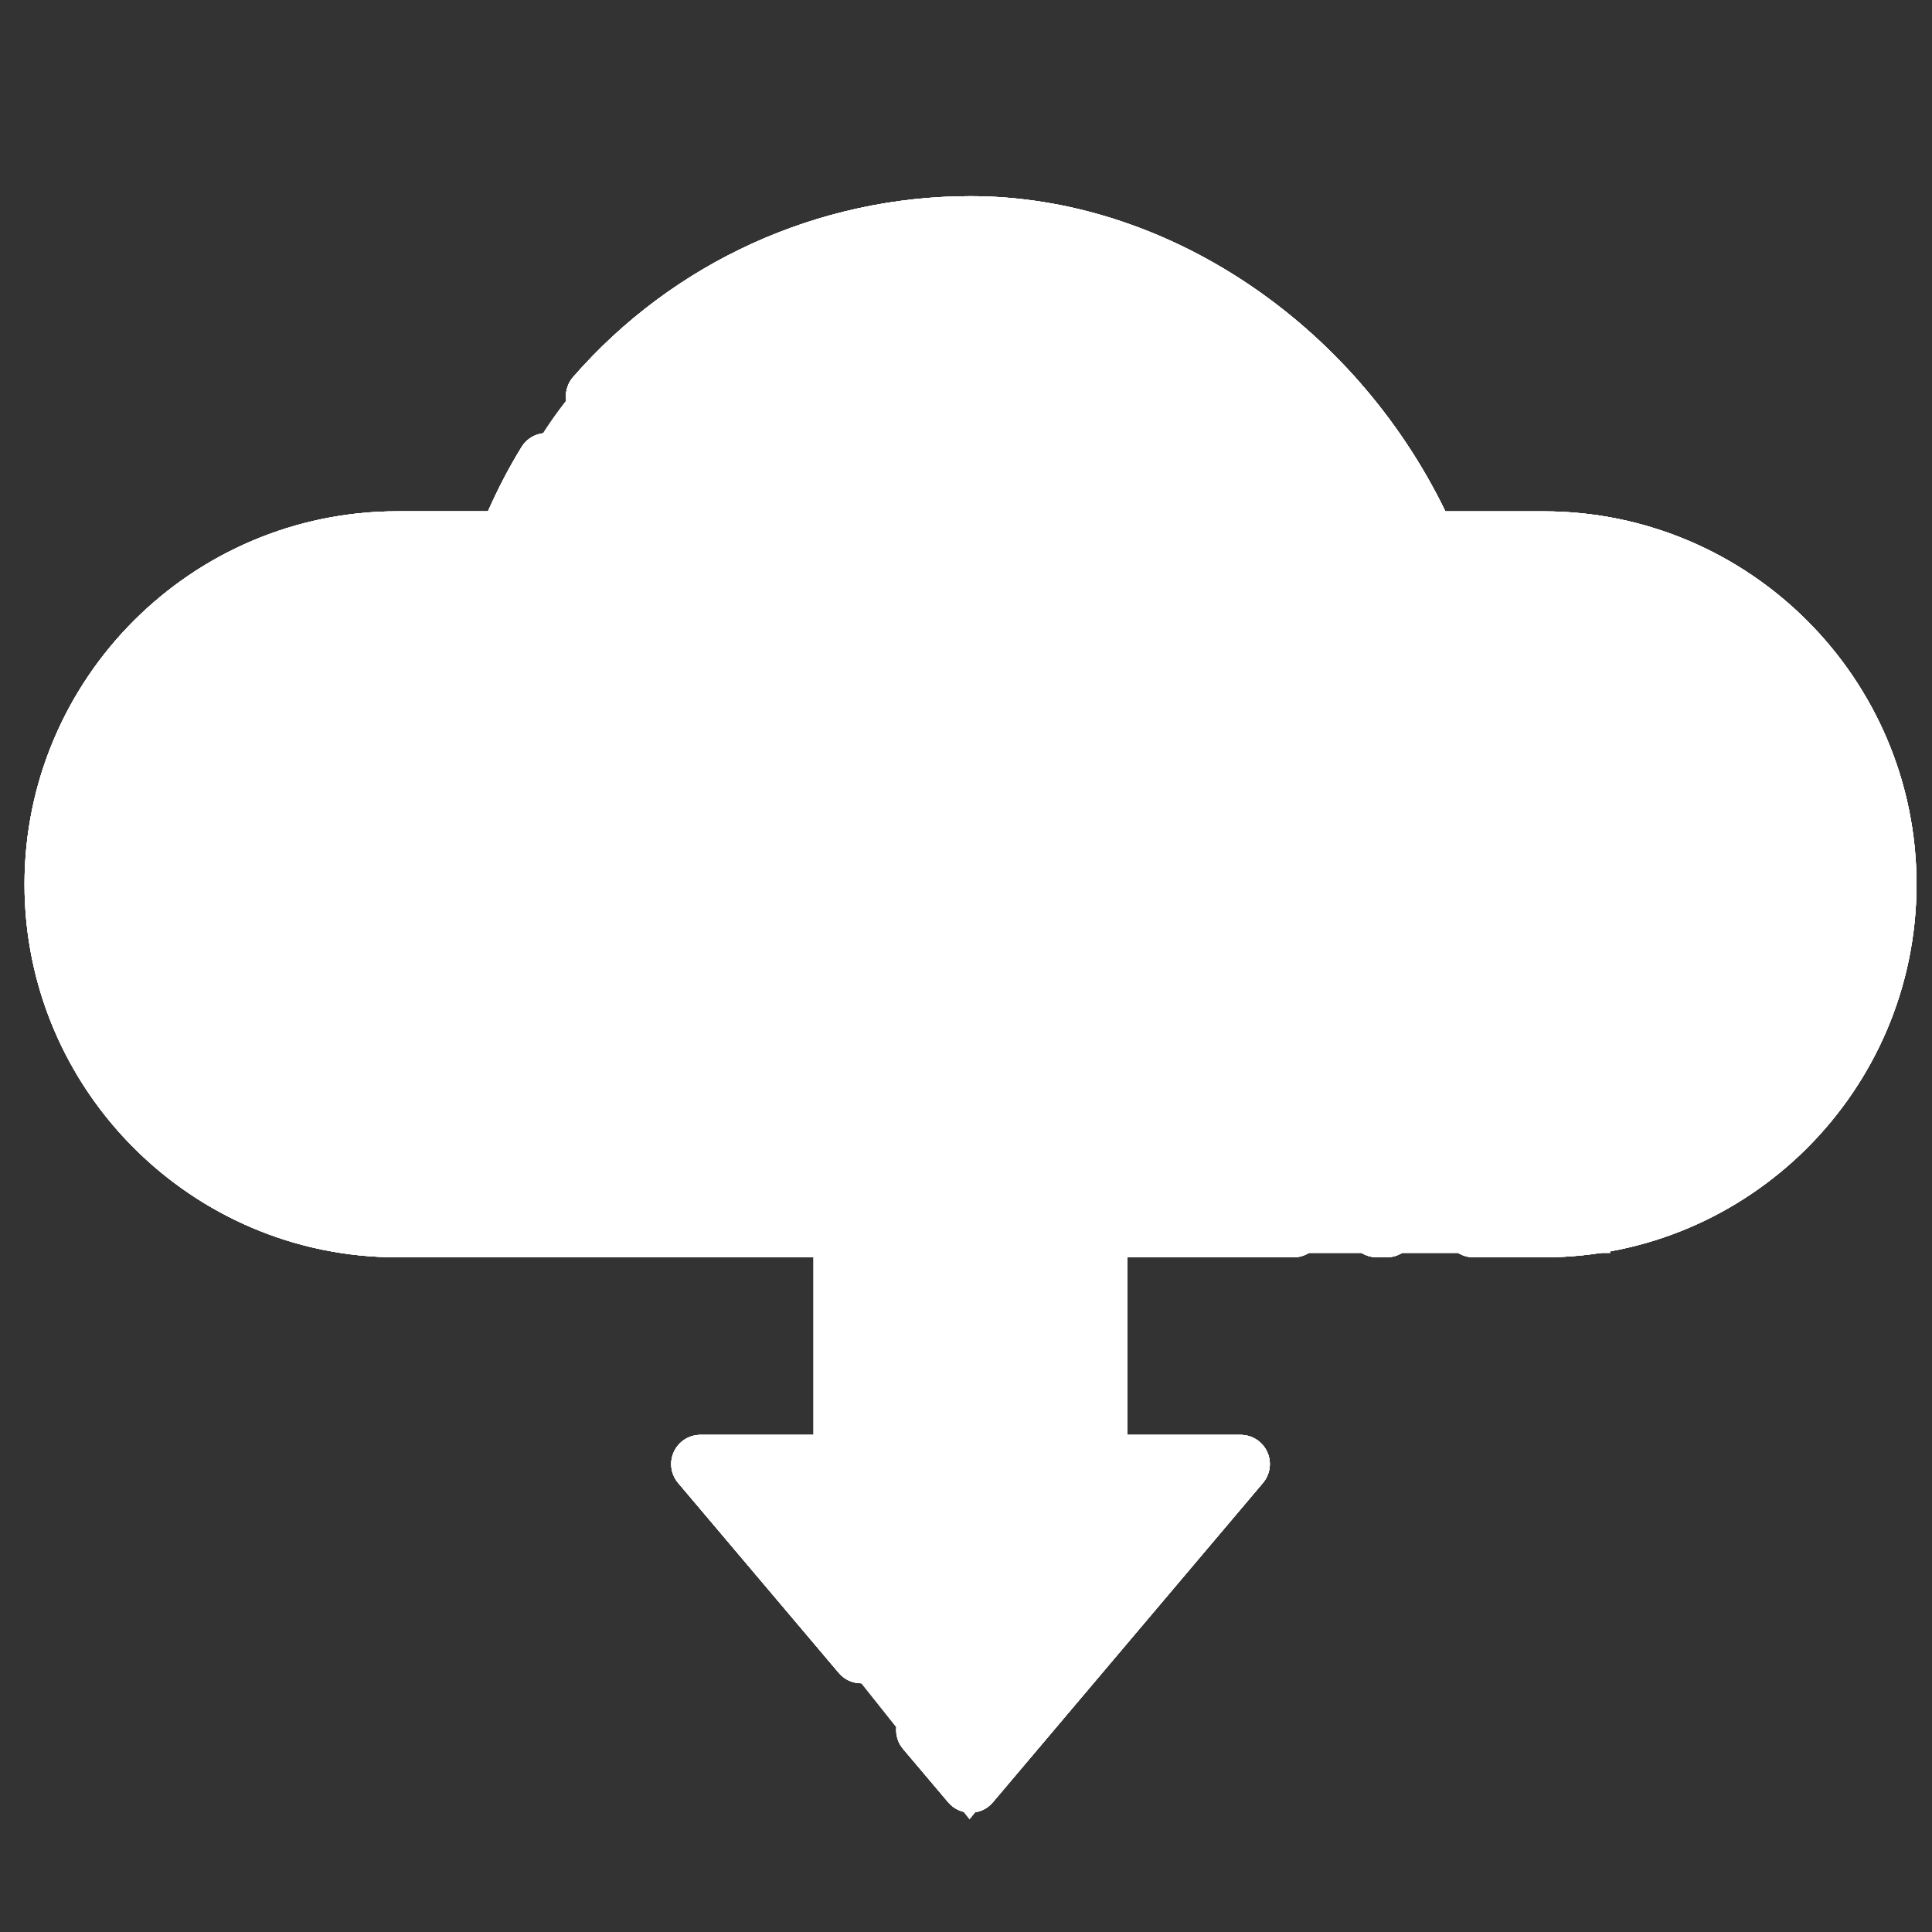 <?xml version="1.0" encoding="UTF-8" standalone="no"?>
<!-- Created with Inkscape (http://www.inkscape.org/) -->

<svg
   xmlns:dc="http://purl.org/dc/elements/1.1/"
   xmlns:cc="http://creativecommons.org/ns#"
   xmlns:rdf="http://www.w3.org/1999/02/22-rdf-syntax-ns#"
   xmlns:svg="http://www.w3.org/2000/svg"
   xmlns="http://www.w3.org/2000/svg"
   xmlns:sodipodi="http://sodipodi.sourceforge.net/DTD/sodipodi-0.dtd"
   xmlns:inkscape="http://www.inkscape.org/namespaces/inkscape"
   id="svg2"
   version="1.1"
   inkscape:version="0.91 r13725"
   xml:space="preserve"
   width="650"
   height="650"
   viewBox="0 0 650 650"
   sodipodi:docname="upload.svg"><rect x="0" y="0" width="650" height="650" fill="#333333" stroke="none"/><defs
     id="defs6"><clipPath
       clipPathUnits="userSpaceOnUse"
       id="clipPath16"><path
         d="M 0,0 520,0 520,520 0,520 0,0 Z"
         id="path18"
         inkscape:connector-curvature="0" /></clipPath><radialGradient
       fx="0"
       fy="0"
       cx="0"
       cy="0"
       r="1"
       gradientUnits="userSpaceOnUse"
       gradientTransform="matrix(260,0,0,-260,260,260)"
       spreadMethod="pad"
       id="radialGradient24"><stop
         style="stop-opacity:1;stop-color:#ffffff"
         offset="0"
         id="stop26" /><stop
         style="stop-opacity:1;stop-color:#e7e8e9"
         offset="1"
         id="stop28" /></radialGradient><clipPath
       clipPathUnits="userSpaceOnUse"
       id="clipPath36"><path
         d="M 0,520 520,520 520,0 0,0 0,520 Z"
         id="path38"
         inkscape:connector-curvature="0" /></clipPath></defs><sodipodi:namedview
     pagecolor="#ffffff"
     bordercolor="#666666"
     borderopacity="1"
     objecttolerance="10"
     gridtolerance="10"
     guidetolerance="10"
     inkscape:pageopacity="0"
     inkscape:pageshadow="2"
     inkscape:window-width="1920"
     inkscape:window-height="1015"
     id="namedview4"
     showgrid="false"
     inkscape:zoom="0.7881521"
     inkscape:cx="325"
     inkscape:cy="320.66688"
     inkscape:window-x="0"
     inkscape:window-y="0"
     inkscape:window-maximized="1"
     inkscape:current-layer="g34" /><g
     id="g10"
     inkscape:groupmode="layer"
     inkscape:label="upload"
     transform="matrix(1.25,0,0,-1.25,0,650)"><g
       clip-path="url(#clipPath36)"
       id="g34"
       transform="translate(-2.203,14.873)"><g
         transform="matrix(1.965,0,0,1.965,375.424,182.444)"
         id="g40"
         style="fill:#ffffff;fill-opacity:1;stroke:none"><path
           inkscape:connector-curvature="0"
           id="path42"
           style="fill:#ffffff;fill-opacity:1;fill-rule:nonzero;stroke:none"
           d="m 0,0 -1.333,0 c -2.209,0 -4,-1.791 -4,-4 0,-2.209 1.791,-4 4,-4 L 0,-8 c 2.209,0 4,1.791 4,4 0,2.209 -1.791,4 -4,4" /></g><g
         transform="matrix(1.965,0,0,1.965,417.64,367.5)"
         id="g44"
         style="fill:#ffffff;fill-opacity:1;stroke:none"><path
           inkscape:connector-curvature="0"
           id="path46"
           style="fill:#ffffff;fill-opacity:1;fill-rule:nonzero;stroke:none"
           d="m 0,0 -13.44,0 c -12.6,25.922 -38.427,43.167 -65.045,43.167 -20.87,0 -40.711,-9.03 -54.434,-24.775 -1.452,-1.665 -1.279,-4.192 0.387,-5.643 1.665,-1.452 4.192,-1.279 5.643,0.386 12.204,14.001 29.847,22.032 48.404,22.032 24.317,0 47.965,-16.395 58.846,-40.796 0.664,-1.488 2.125,-2.372 3.656,-2.372 0.083,0 0.166,0.021 0.249,0.026 C -15.65,-7.98 -15.57,-8 -15.485,-8 L 0,-8 c 23.761,0 43.091,-19.331 43.091,-43.091 0,-23.761 -19.33,-43.091 -43.091,-43.091 l -9.568,0 c -2.209,0 -4,-1.791 -4,-4 0,-2.209 1.791,-4 4,-4 l 9.568,0 c 28.172,0 51.091,22.919 51.091,51.091 C 51.091,-22.919 28.172,0 0,0" /></g><g
         transform="matrix(1.965,0,0,1.965,366.363,320.159)"
         id="g48"
         style="fill:#ffffff;fill-opacity:1;stroke:none"><path
           inkscape:connector-curvature="0"
           id="path50"
           style="fill:#ffffff;fill-opacity:1;fill-rule:nonzero;stroke:none"
           d="m 0,0 c 0.129,-0.017 0.257,-0.039 0.391,-0.039 l 13.886,0 c 14.916,0 28.787,-8.731 35.337,-22.243 0.518,-1.07 1.588,-1.693 2.701,-1.693 0.44,0 0.885,0.097 1.307,0.302 1.491,0.723 2.113,2.517 1.391,4.008 C 47.467,-4.098 31.478,5.961 14.277,5.961 l -12.768,0 c -7.333,15.29 -19.923,27.619 -34.829,33.984 -1.521,0.65 -3.286,-0.056 -3.937,-1.581 -0.65,-1.524 0.057,-3.286 1.581,-3.937 14.107,-6.024 25.97,-17.938 32.547,-32.688 0.498,-1.116 1.594,-1.779 2.742,-1.779 0.128,0 0.258,0.023 0.387,0.04" /></g><g
         transform="matrix(1.965,0,0,1.965,468.539,264.125)"
         id="g52"
         style="fill:#ffffff;fill-opacity:1;stroke:none"><path
           inkscape:connector-curvature="0"
           id="path54"
           style="fill:#ffffff;fill-opacity:1;fill-rule:nonzero;stroke:none"
           d="m 0,0 c 0.861,-3.002 1.358,-6.111 1.479,-9.241 0.062,-1.616 1.392,-2.885 2.996,-2.885 0.039,0 0.078,10e-4 0.117,0.002 1.655,0.063 2.946,1.457 2.883,3.113 C 7.336,-5.399 6.762,-1.812 5.768,1.654 5.311,3.247 3.651,4.169 2.057,3.711 0.464,3.254 -0.457,1.593 0,0" /></g><g
         transform="matrix(1.965,0,0,1.965,350.372,182.444)"
         id="g56"
         style="fill:#ffffff;fill-opacity:1;stroke:none"><path
           inkscape:connector-curvature="0"
           id="path58"
           style="fill:#ffffff;fill-opacity:1;fill-rule:nonzero;stroke:none"
           d="m 0,0 -22.75,0 0,18.43 c 0,2.209 -1.791,4 -4,4 l -35,0 c -2.209,0 -4,-1.791 -4,-4 l 0,-18.43 -56.985,0 c -23.761,0 -43.091,19.33 -43.091,43.091 0,23.76 19.33,43.091 43.091,43.091 l 14.818,0 c 1.479,0 2.755,0.811 3.447,2.003 0.309,0.339 0.57,0.729 0.753,1.178 1.328,3.26 2.94,6.434 4.789,9.435 1.16,1.88 0.575,4.345 -1.305,5.504 -1.881,1.16 -4.345,0.573 -5.504,-1.306 -1.739,-2.82 -3.276,-5.78 -4.611,-8.814 l -12.387,0 c -28.172,0 -51.091,-22.92 -51.091,-51.091 0,-28.172 22.919,-51.091 51.091,-51.091 l 56.985,0 0,-24.32 -15.5,0 c -1.557,0 -2.973,-0.904 -3.628,-2.316 -0.656,-1.413 -0.432,-3.077 0.574,-4.267 l 22.011,-26.026 c 0.791,-0.936 1.919,-1.417 3.056,-1.417 0.912,0 1.83,0.31 2.581,0.945 1.687,1.427 1.898,3.951 0.471,5.638 l -16.443,19.443 10.878,0 c 2.209,0 4,1.791 4,4 l 0,50.75 27,0 0,-50.75 c 0,-2.209 1.791,-4 4,-4 l 10.879,0 -28.379,-33.555 -3.129,3.7 c -1.426,1.686 -3.95,1.897 -5.637,0.471 -1.687,-1.426 -1.898,-3.951 -0.471,-5.637 l 6.183,-7.312 c 0.76,-0.898 1.877,-1.417 3.054,-1.417 1.177,0 2.294,0.519 3.055,1.417 l 37,43.75 c 1.005,1.19 1.229,2.854 0.574,4.267 -0.656,1.412 -2.071,2.316 -3.629,2.316 l -15.5,0 0,24.32 L 0,-8 c 2.209,0 4,1.791 4,4 0,2.209 -1.791,4 -4,4" /></g><g
         id="use4324"
         transform="matrix(1.965,0,0,1.965,375.424,182.444)"
         style="fill:#ffffff;fill-opacity:1;stroke:none"><path
           d="m 0,0 -1.333,0 c -2.209,0 -4,-1.791 -4,-4 0,-2.209 1.791,-4 4,-4 L 0,-8 c 2.209,0 4,1.791 4,4 0,2.209 -1.791,4 -4,4"
           style="fill:#ffffff;fill-opacity:1;fill-rule:nonzero;stroke:none"
           id="path4352"
           inkscape:connector-curvature="0" /></g><g
         id="use4326"
         transform="matrix(1.965,0,0,1.965,417.64,367.5)"
         style="fill:#ffffff;fill-opacity:1;stroke:none"><path
           d="m 0,0 -13.44,0 c -12.6,25.922 -38.427,43.167 -65.045,43.167 -20.87,0 -40.711,-9.03 -54.434,-24.775 -1.452,-1.665 -1.279,-4.192 0.387,-5.643 1.665,-1.452 4.192,-1.279 5.643,0.386 12.204,14.001 29.847,22.032 48.404,22.032 24.317,0 47.965,-16.395 58.846,-40.796 0.664,-1.488 2.125,-2.372 3.656,-2.372 0.083,0 0.166,0.021 0.249,0.026 C -15.65,-7.98 -15.57,-8 -15.485,-8 L 0,-8 c 23.761,0 43.091,-19.331 43.091,-43.091 0,-23.761 -19.33,-43.091 -43.091,-43.091 l -9.568,0 c -2.209,0 -4,-1.791 -4,-4 0,-2.209 1.791,-4 4,-4 l 9.568,0 c 28.172,0 51.091,22.919 51.091,51.091 C 51.091,-22.919 28.172,0 0,0"
           style="fill:#ffffff;fill-opacity:1;fill-rule:nonzero;stroke:none"
           id="path4348"
           inkscape:connector-curvature="0" /></g><g
         id="use4328"
         transform="matrix(1.965,0,0,1.965,366.363,320.159)"
         style="fill:#ffffff;fill-opacity:1;stroke:none"><path
           d="m 0,0 c 0.129,-0.017 0.257,-0.039 0.391,-0.039 l 13.886,0 c 14.916,0 28.787,-8.731 35.337,-22.243 0.518,-1.07 1.588,-1.693 2.701,-1.693 0.44,0 0.885,0.097 1.307,0.302 1.491,0.723 2.113,2.517 1.391,4.008 C 47.467,-4.098 31.478,5.961 14.277,5.961 l -12.768,0 c -7.333,15.29 -19.923,27.619 -34.829,33.984 -1.521,0.65 -3.286,-0.056 -3.937,-1.581 -0.65,-1.524 0.057,-3.286 1.581,-3.937 14.107,-6.024 25.97,-17.938 32.547,-32.688 0.498,-1.116 1.594,-1.779 2.742,-1.779 0.128,0 0.258,0.023 0.387,0.04"
           style="fill:#ffffff;fill-opacity:1;fill-rule:nonzero;stroke:none"
           id="path4344"
           inkscape:connector-curvature="0" /></g><g
         id="use4330"
         transform="matrix(1.965,0,0,1.965,468.539,264.125)"
         style="fill:#ffffff;fill-opacity:1;stroke:none"><path
           d="m 0,0 c 0.861,-3.002 1.358,-6.111 1.479,-9.241 0.062,-1.616 1.392,-2.885 2.996,-2.885 0.039,0 0.078,10e-4 0.117,0.002 1.655,0.063 2.946,1.457 2.883,3.113 C 7.336,-5.399 6.762,-1.812 5.768,1.654 5.311,3.247 3.651,4.169 2.057,3.711 0.464,3.254 -0.457,1.593 0,0"
           style="fill:#ffffff;fill-opacity:1;fill-rule:nonzero;stroke:none"
           id="path4340"
           inkscape:connector-curvature="0" /></g><g
         id="use4332"
         transform="matrix(1.965,0,0,1.965,350.372,182.444)"
         style="fill:#ffffff;fill-opacity:1;stroke:none"><path
           d="m 0,0 -22.75,0 0,18.43 c 0,2.209 -1.791,4 -4,4 l -35,0 c -2.209,0 -4,-1.791 -4,-4 l 0,-18.43 -56.985,0 c -23.761,0 -43.091,19.33 -43.091,43.091 0,23.76 19.33,43.091 43.091,43.091 l 14.818,0 c 1.479,0 2.755,0.811 3.447,2.003 0.309,0.339 0.57,0.729 0.753,1.178 1.328,3.26 2.94,6.434 4.789,9.435 1.16,1.88 0.575,4.345 -1.305,5.504 -1.881,1.16 -4.345,0.573 -5.504,-1.306 -1.739,-2.82 -3.276,-5.78 -4.611,-8.814 l -12.387,0 c -28.172,0 -51.091,-22.92 -51.091,-51.091 0,-28.172 22.919,-51.091 51.091,-51.091 l 56.985,0 0,-24.32 -15.5,0 c -1.557,0 -2.973,-0.904 -3.628,-2.316 -0.656,-1.413 -0.432,-3.077 0.574,-4.267 l 22.011,-26.026 c 0.791,-0.936 1.919,-1.417 3.056,-1.417 0.912,0 1.83,0.31 2.581,0.945 1.687,1.427 1.898,3.951 0.471,5.638 l -16.443,19.443 10.878,0 c 2.209,0 4,1.791 4,4 l 0,50.75 27,0 0,-50.75 c 0,-2.209 1.791,-4 4,-4 l 10.879,0 -28.379,-33.555 -3.129,3.7 c -1.426,1.686 -3.95,1.897 -5.637,0.471 -1.687,-1.426 -1.898,-3.951 -0.471,-5.637 l 6.183,-7.312 c 0.76,-0.898 1.877,-1.417 3.054,-1.417 1.177,0 2.294,0.519 3.055,1.417 l 37,43.75 c 1.005,1.19 1.229,2.854 0.574,4.267 -0.656,1.412 -2.071,2.316 -3.629,2.316 l -15.5,0 0,24.32 L 0,-8 c 2.209,0 4,1.791 4,4 0,2.209 -1.791,4 -4,4"
           style="fill:#ffffff;fill-opacity:1;fill-rule:nonzero;stroke:none"
           id="path4336"
           inkscape:connector-curvature="0" /></g><g
         id="g4354"
         transform="matrix(1.965,0,0,1.965,375.424,182.444)"
         style="fill:#ffffff;fill-opacity:1;stroke:none"><path
           d="m 0,0 -1.333,0 c -2.209,0 -4,-1.791 -4,-4 0,-2.209 1.791,-4 4,-4 L 0,-8 c 2.209,0 4,1.791 4,4 0,2.209 -1.791,4 -4,4"
           style="fill:#ffffff;fill-opacity:1;fill-rule:nonzero;stroke:none"
           id="path4356"
           inkscape:connector-curvature="0" /></g><g
         id="g4358"
         transform="matrix(1.965,0,0,1.965,417.64,367.5)"
         style="fill:#ffffff;fill-opacity:1;stroke:none"><path
           d="m 0,0 -13.44,0 c -12.6,25.922 -38.427,43.167 -65.045,43.167 -20.87,0 -40.711,-9.03 -54.434,-24.775 -1.452,-1.665 -1.279,-4.192 0.387,-5.643 1.665,-1.452 4.192,-1.279 5.643,0.386 12.204,14.001 29.847,22.032 48.404,22.032 24.317,0 47.965,-16.395 58.846,-40.796 0.664,-1.488 2.125,-2.372 3.656,-2.372 0.083,0 0.166,0.021 0.249,0.026 C -15.65,-7.98 -15.57,-8 -15.485,-8 L 0,-8 c 23.761,0 43.091,-19.331 43.091,-43.091 0,-23.761 -19.33,-43.091 -43.091,-43.091 l -9.568,0 c -2.209,0 -4,-1.791 -4,-4 0,-2.209 1.791,-4 4,-4 l 9.568,0 c 28.172,0 51.091,22.919 51.091,51.091 C 51.091,-22.919 28.172,0 0,0"
           style="fill:#ffffff;fill-opacity:1;fill-rule:nonzero;stroke:none"
           id="path4360"
           inkscape:connector-curvature="0" /></g><g
         id="g4362"
         transform="matrix(1.965,0,0,1.965,366.363,320.159)"
         style="fill:#ffffff;fill-opacity:1;stroke:none"><path
           d="m 0,0 c 0.129,-0.017 0.257,-0.039 0.391,-0.039 l 13.886,0 c 14.916,0 28.787,-8.731 35.337,-22.243 0.518,-1.07 1.588,-1.693 2.701,-1.693 0.44,0 0.885,0.097 1.307,0.302 1.491,0.723 2.113,2.517 1.391,4.008 C 47.467,-4.098 31.478,5.961 14.277,5.961 l -12.768,0 c -7.333,15.29 -19.923,27.619 -34.829,33.984 -1.521,0.65 -3.286,-0.056 -3.937,-1.581 -0.65,-1.524 0.057,-3.286 1.581,-3.937 14.107,-6.024 25.97,-17.938 32.547,-32.688 0.498,-1.116 1.594,-1.779 2.742,-1.779 0.128,0 0.258,0.023 0.387,0.04"
           style="fill:#ffffff;fill-opacity:1;fill-rule:nonzero;stroke:none"
           id="path4364"
           inkscape:connector-curvature="0" /></g><g
         id="g4366"
         transform="matrix(1.965,0,0,1.965,468.539,264.125)"
         style="fill:#ffffff;fill-opacity:1;stroke:none"><path
           d="m 0,0 c 0.861,-3.002 1.358,-6.111 1.479,-9.241 0.062,-1.616 1.392,-2.885 2.996,-2.885 0.039,0 0.078,10e-4 0.117,0.002 1.655,0.063 2.946,1.457 2.883,3.113 C 7.336,-5.399 6.762,-1.812 5.768,1.654 5.311,3.247 3.651,4.169 2.057,3.711 0.464,3.254 -0.457,1.593 0,0"
           style="fill:#ffffff;fill-opacity:1;fill-rule:nonzero;stroke:none"
           id="path4368"
           inkscape:connector-curvature="0" /></g><g
         id="g4370"
         transform="matrix(1.965,0,0,1.965,350.372,182.444)"
         style="fill:#ffffff;fill-opacity:1;stroke:none"><path
           d="m 0,0 -22.75,0 0,18.43 c 0,2.209 -1.791,4 -4,4 l -35,0 c -2.209,0 -4,-1.791 -4,-4 l 0,-18.43 -56.985,0 c -23.761,0 -43.091,19.33 -43.091,43.091 0,23.76 19.33,43.091 43.091,43.091 l 14.818,0 c 1.479,0 2.755,0.811 3.447,2.003 0.309,0.339 0.57,0.729 0.753,1.178 1.328,3.26 2.94,6.434 4.789,9.435 1.16,1.88 0.575,4.345 -1.305,5.504 -1.881,1.16 -4.345,0.573 -5.504,-1.306 -1.739,-2.82 -3.276,-5.78 -4.611,-8.814 l -12.387,0 c -28.172,0 -51.091,-22.92 -51.091,-51.091 0,-28.172 22.919,-51.091 51.091,-51.091 l 56.985,0 0,-24.32 -15.5,0 c -1.557,0 -2.973,-0.904 -3.628,-2.316 -0.656,-1.413 -0.432,-3.077 0.574,-4.267 l 22.011,-26.026 c 0.791,-0.936 1.919,-1.417 3.056,-1.417 0.912,0 1.83,0.31 2.581,0.945 1.687,1.427 1.898,3.951 0.471,5.638 l -16.443,19.443 10.878,0 c 2.209,0 4,1.791 4,4 l 0,50.75 27,0 0,-50.75 c 0,-2.209 1.791,-4 4,-4 l 10.879,0 -28.379,-33.555 -3.129,3.7 c -1.426,1.686 -3.95,1.897 -5.637,0.471 -1.687,-1.426 -1.898,-3.951 -0.471,-5.637 l 6.183,-7.312 c 0.76,-0.898 1.877,-1.417 3.054,-1.417 1.177,0 2.294,0.519 3.055,1.417 l 37,43.75 c 1.005,1.19 1.229,2.854 0.574,4.267 -0.656,1.412 -2.071,2.316 -3.629,2.316 l -15.5,0 0,24.32 L 0,-8 c 2.209,0 4,1.791 4,4 0,2.209 -1.791,4 -4,4"
           style="fill:#ffffff;fill-opacity:1;fill-rule:nonzero;stroke:none"
           id="path4372"
           inkscape:connector-curvature="0" /></g><g
         transform="matrix(1.965,0,0,1.965,375.424,182.444)"
         id="g4374"
         style="fill:#ffffff;fill-opacity:1;stroke:none"><path
           inkscape:connector-curvature="0"
           id="path4376"
           style="fill:#ffffff;fill-opacity:1;fill-rule:nonzero;stroke:none"
           d="m 0,0 -1.333,0 c -2.209,0 -4,-1.791 -4,-4 0,-2.209 1.791,-4 4,-4 L 0,-8 c 2.209,0 4,1.791 4,4 0,2.209 -1.791,4 -4,4" /></g><g
         transform="matrix(1.965,0,0,1.965,417.64,367.5)"
         id="g4378"
         style="fill:#ffffff;fill-opacity:1;stroke:none"><path
           inkscape:connector-curvature="0"
           id="path4380"
           style="fill:#ffffff;fill-opacity:1;fill-rule:nonzero;stroke:none"
           d="m 0,0 -13.44,0 c -12.6,25.922 -38.427,43.167 -65.045,43.167 -20.87,0 -40.711,-9.03 -54.434,-24.775 -1.452,-1.665 -1.279,-4.192 0.387,-5.643 1.665,-1.452 4.192,-1.279 5.643,0.386 12.204,14.001 29.847,22.032 48.404,22.032 24.317,0 47.965,-16.395 58.846,-40.796 0.664,-1.488 2.125,-2.372 3.656,-2.372 0.083,0 0.166,0.021 0.249,0.026 C -15.65,-7.98 -15.57,-8 -15.485,-8 L 0,-8 c 23.761,0 43.091,-19.331 43.091,-43.091 0,-23.761 -19.33,-43.091 -43.091,-43.091 l -9.568,0 c -2.209,0 -4,-1.791 -4,-4 0,-2.209 1.791,-4 4,-4 l 9.568,0 c 28.172,0 51.091,22.919 51.091,51.091 C 51.091,-22.919 28.172,0 0,0" /></g><g
         transform="matrix(1.965,0,0,1.965,366.363,320.159)"
         id="g4382"
         style="fill:#ffffff;fill-opacity:1;stroke:none"><path
           inkscape:connector-curvature="0"
           id="path4384"
           style="fill:#ffffff;fill-opacity:1;fill-rule:nonzero;stroke:none"
           d="m 0,0 c 0.129,-0.017 0.257,-0.039 0.391,-0.039 l 13.886,0 c 14.916,0 28.787,-8.731 35.337,-22.243 0.518,-1.07 1.588,-1.693 2.701,-1.693 0.44,0 0.885,0.097 1.307,0.302 1.491,0.723 2.113,2.517 1.391,4.008 C 47.467,-4.098 31.478,5.961 14.277,5.961 l -12.768,0 c -7.333,15.29 -19.923,27.619 -34.829,33.984 -1.521,0.65 -3.286,-0.056 -3.937,-1.581 -0.65,-1.524 0.057,-3.286 1.581,-3.937 14.107,-6.024 25.97,-17.938 32.547,-32.688 0.498,-1.116 1.594,-1.779 2.742,-1.779 0.128,0 0.258,0.023 0.387,0.04" /></g><g
         transform="matrix(1.965,0,0,1.965,468.539,264.125)"
         id="g4386"
         style="fill:#ffffff;fill-opacity:1;stroke:none"><path
           inkscape:connector-curvature="0"
           id="path4388"
           style="fill:#ffffff;fill-opacity:1;fill-rule:nonzero;stroke:none"
           d="m 0,0 c 0.861,-3.002 1.358,-6.111 1.479,-9.241 0.062,-1.616 1.392,-2.885 2.996,-2.885 0.039,0 0.078,10e-4 0.117,0.002 1.655,0.063 2.946,1.457 2.883,3.113 C 7.336,-5.399 6.762,-1.812 5.768,1.654 5.311,3.247 3.651,4.169 2.057,3.711 0.464,3.254 -0.457,1.593 0,0" /></g><g
         transform="matrix(1.965,0,0,1.965,350.372,182.444)"
         id="g4390"
         style="fill:#ffffff;fill-opacity:1;stroke:none"><path
           inkscape:connector-curvature="0"
           id="path4392"
           style="fill:#ffffff;fill-opacity:1;fill-rule:nonzero;stroke:none"
           d="m 0,0 -22.75,0 0,18.43 c 0,2.209 -1.791,4 -4,4 l -35,0 c -2.209,0 -4,-1.791 -4,-4 l 0,-18.43 -56.985,0 c -23.761,0 -43.091,19.33 -43.091,43.091 0,23.76 19.33,43.091 43.091,43.091 l 14.818,0 c 1.479,0 2.755,0.811 3.447,2.003 0.309,0.339 0.57,0.729 0.753,1.178 1.328,3.26 2.94,6.434 4.789,9.435 1.16,1.88 0.575,4.345 -1.305,5.504 -1.881,1.16 -4.345,0.573 -5.504,-1.306 -1.739,-2.82 -3.276,-5.78 -4.611,-8.814 l -12.387,0 c -28.172,0 -51.091,-22.92 -51.091,-51.091 0,-28.172 22.919,-51.091 51.091,-51.091 l 56.985,0 0,-24.32 -15.5,0 c -1.557,0 -2.973,-0.904 -3.628,-2.316 -0.656,-1.413 -0.432,-3.077 0.574,-4.267 l 22.011,-26.026 c 0.791,-0.936 1.919,-1.417 3.056,-1.417 0.912,0 1.83,0.31 2.581,0.945 1.687,1.427 1.898,3.951 0.471,5.638 l -16.443,19.443 10.878,0 c 2.209,0 4,1.791 4,4 l 0,50.75 27,0 0,-50.75 c 0,-2.209 1.791,-4 4,-4 l 10.879,0 -28.379,-33.555 -3.129,3.7 c -1.426,1.686 -3.95,1.897 -5.637,0.471 -1.687,-1.426 -1.898,-3.951 -0.471,-5.637 l 6.183,-7.312 c 0.76,-0.898 1.877,-1.417 3.054,-1.417 1.177,0 2.294,0.519 3.055,1.417 l 37,43.75 c 1.005,1.19 1.229,2.854 0.574,4.267 -0.656,1.412 -2.071,2.316 -3.629,2.316 l -15.5,0 0,24.32 L 0,-8 c 2.209,0 4,1.791 4,4 0,2.209 -1.791,4 -4,4" /></g><ellipse
         style="fill:#ffffff;fill-opacity:1;stroke:none;stroke-width:0.826;stroke-opacity:1"
         id="path4417"
         cx="107.767"
         cy="-268.321"
         transform="scale(1,-1)"
         rx="89.31"
         ry="90.325" /><ellipse
         style="fill:#ffffff;fill-opacity:1;stroke:none;stroke-width:0.826;stroke-opacity:1"
         id="path4417-3"
         cx="413.345"
         cy="-267.995"
         rx="89.31"
         ry="90.325"
         transform="scale(1,-1)" /><ellipse
         style="fill:#0fa831;fill-opacity:1;stroke:none;stroke-width:0.826;stroke-opacity:1"
         id="path4417-3-6"
         cx="-172.382"
         cy="-285.577"
         rx="89.31"
         ry="90.325"
         transform="scale(1,-1)" /><ellipse
         style="fill:#ffffff;fill-opacity:1;stroke:none;stroke-width:0.89;stroke-opacity:1"
         id="path4451"
         cx="260.529"
         cy="-334.298"
         transform="scale(1,-1)"
         rx="128.357"
         ry="111.609" /><rect
         style="fill:#ffffff;fill-opacity:1;stroke:none;stroke-width:0.8;stroke-opacity:1"
         id="rect4453"
         width="303.495"
         height="112.669"
         x="132.128"
         y="-280.502"
         transform="scale(1,-1)" /><rect
         style="fill:#ffffff;fill-opacity:1;stroke:none;stroke-width:0.8;stroke-opacity:1"
         id="rect4455"
         width="64.962"
         height="111.654"
         x="231.601"
         y="-173.923"
         transform="scale(1,-1)" /><path
         sodipodi:type="star"
         style="fill:#ffffff;fill-opacity:1;stroke:none;stroke-width:0.8;stroke-opacity:1"
         id="path4457"
         sodipodi:sides="3"
         sodipodi:cx="265.0968"
         sodipodi:cy="-90.690514"
         sodipodi:r1="63.201569"
         sodipodi:r2="31.600784"
         sodipodi:arg1="-0.52113814"
         sodipodi:arg2="0.52605941"
         inkscape:flatsided="false"
         inkscape:rounded="0"
         inkscape:randomized="0"
         d="m 319.909,-122.157 -27.484,47.334 -27.484,47.334 -27.25,-47.468 -27.25,-47.468 54.734,0.135 z"
         transform="matrix(1.441,0,0,-1.04,-118.615,-13.169)"
         inkscape:transform-center-x="-0.14010749"
         inkscape:transform-center-y="20.460279" /></g></g></svg>